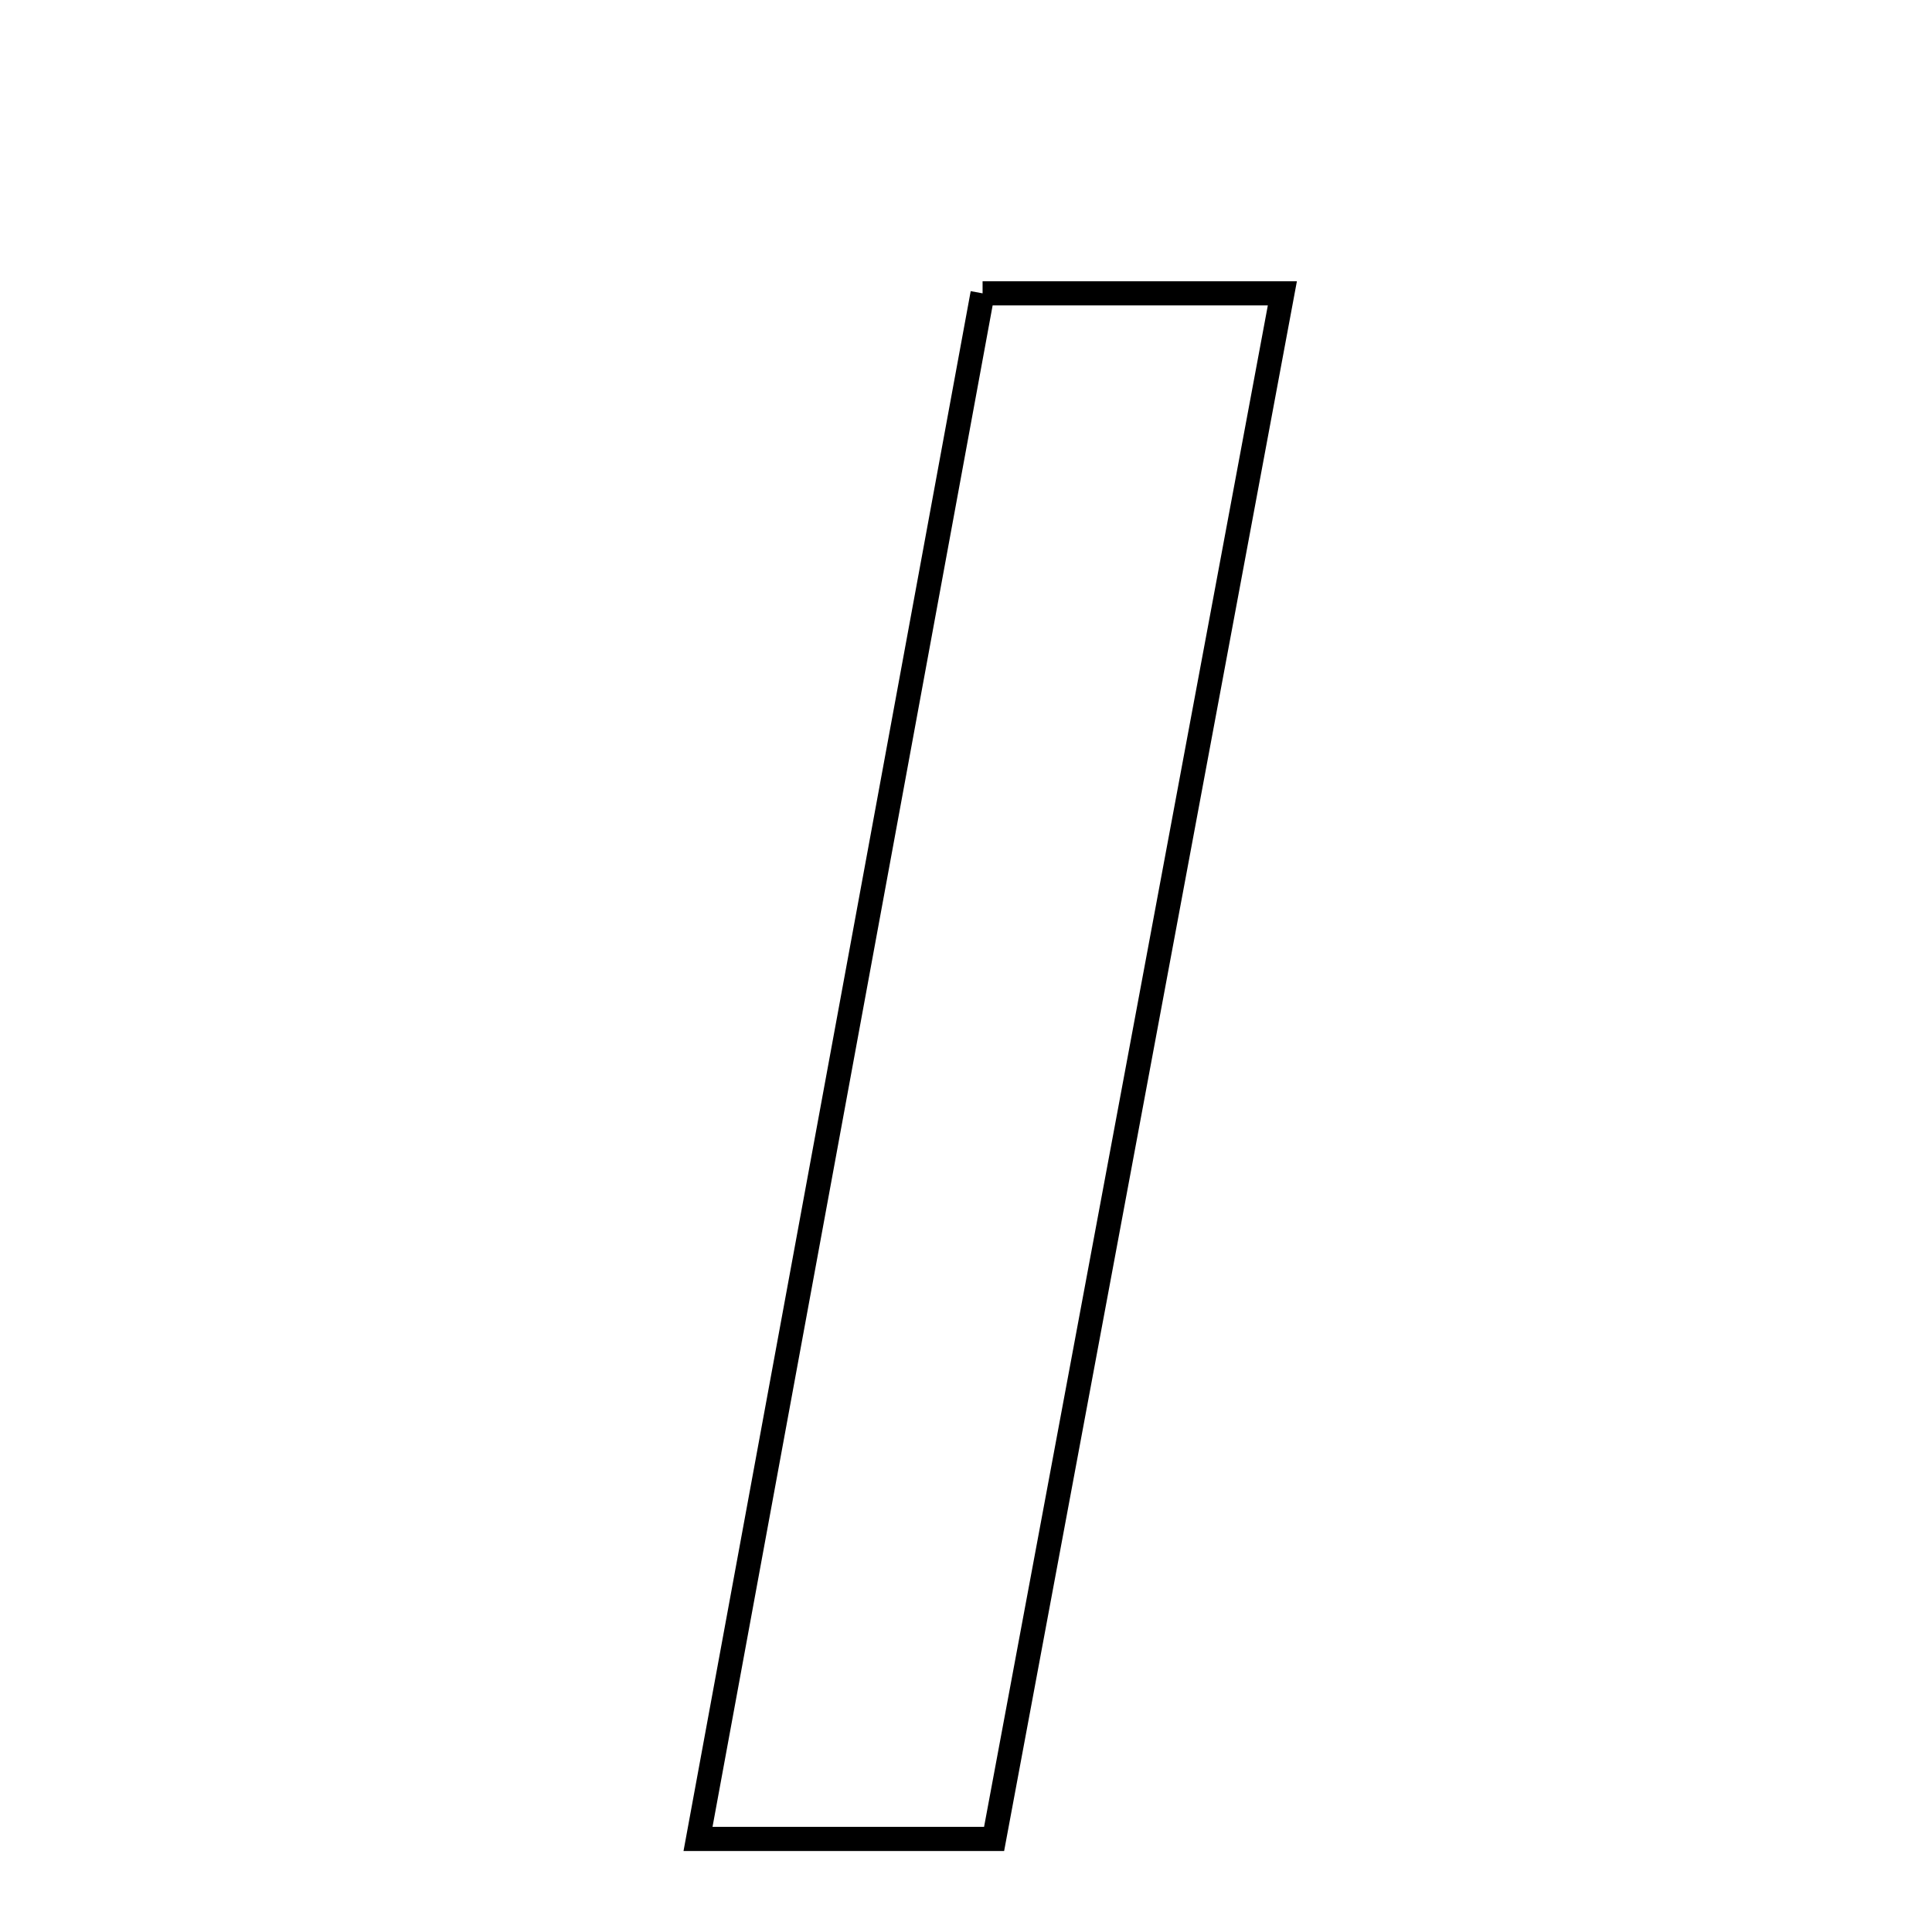<svg xmlns="http://www.w3.org/2000/svg" viewBox="0.0 0.0 24.0 24.0" height="200px" width="200px"><path fill="none" stroke="black" stroke-width=".3" stroke-opacity="1.0"  filling="0" d="M12.206 3.644 C13.398 3.644 14.523 3.644 15.93 3.644 C14.739 10.026 13.565 16.325 12.349 22.844 C11.06 22.844 10.091 22.844 8.671 22.844 C9.86 16.387 11.019 10.09 12.206 3.644"></path></svg>
